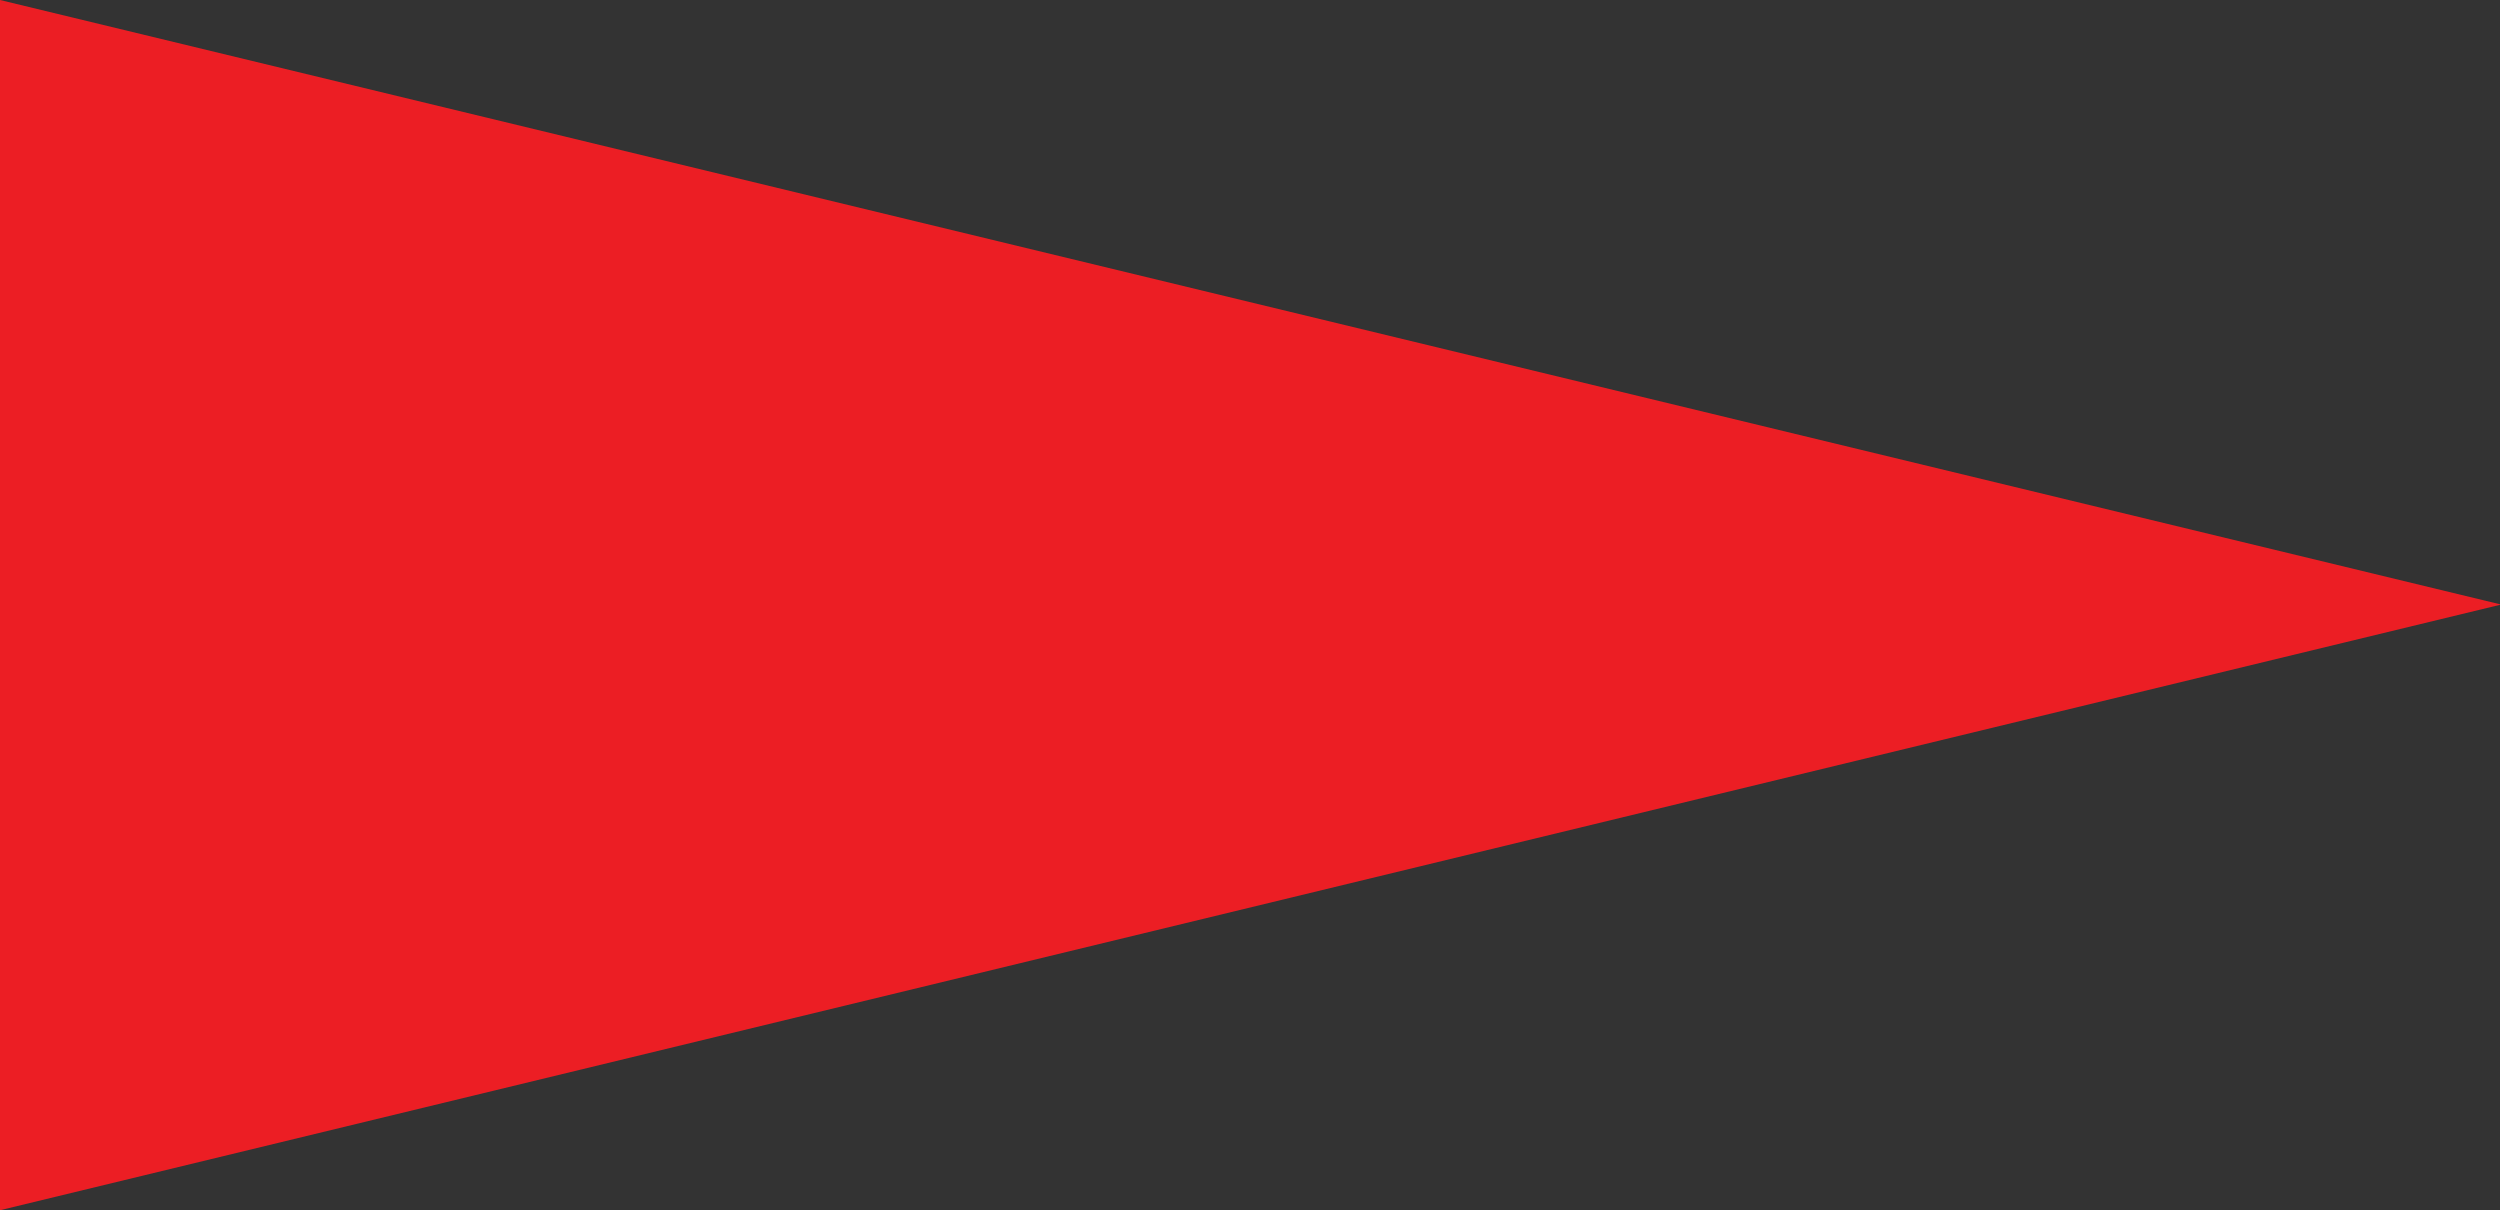 <?xml version="1.0" encoding="utf-8"?>
<!-- Generator: Adobe Illustrator 19.0.0, SVG Export Plug-In . SVG Version: 6.00 Build 0)  -->
<svg version="1.1" id="Layer_1" xmlns="http://www.w3.org/2000/svg" xmlns:xlink="http://www.w3.org/1999/xlink" x="0px" y="0px"
	 viewBox="-369 167.4 220 106.5" style="enable-background:new -369 167.4 220 106.5;" xml:space="preserve">
<rect x="-369" y="167.4" width="220" height="106.5" fill="#333333" stroke="none"/>
<style type="text/css">
	.st0{fill:#43544B;}
	.st1{fill:#00A551;}
	.st2{fill:#FFFFFF;}
	.st3{fill:#EC1E24;}
</style>
<rect x="-709" y="356" class="st0" width="216" height="192.2"/>
<path id="XMLID_110_" class="st1" d="M-546.5,510.1c-3.2,1.9-6.5,3.5-10,4.6c-5,1.6-10.7,2.5-17,2.5c-33,0-49.7-17.5-49.7-51.9
	c0-12.2,2.3-22.7,7-31.4c4.7-8.7,11-15.4,19-19.8c7.8-4.4,16.7-6.6,26.4-6.6c4.2,0,8.5,0.4,12.7,1.3c2.2,0.5,4.2,1,6.2,1.7v-42.6
	h20.4c-6.4-7.3-15.7-11.9-26-11.9h-117c-19.1,0-34.5,15.4-34.5,34.4v123.4c0,19,15.4,34.4,34.4,34.4h117c18.6,0,33.7-14.7,34.4-33.1
	h-21.9L-546.5,510.1z"/>
<g id="XMLID_113_">
	<path class="st2" d="M-743.5,694.8c-30.7,0-46.3-16.4-46.3-48.6c0-11.6,2.2-21.6,6.6-29.8c4.4-8.2,10.3-14.4,17.6-18.4
		c7.3-4.1,15.6-6.1,24.8-6.1c4.1,0,8.1,0.4,12,1.3c3.8,0.7,7.2,1.9,10.2,3.5v-44.3h45v140.5h-38.8l-2.1-7.1c-4,3-8.4,5.3-13,6.8
		C-732.1,694-737.5,694.8-743.5,694.8z M-730.5,624.1c-4.7,0-8.1,1.9-10.3,5.6c-2.1,3.7-3.2,9.3-3.2,16.6c0,4.9,0.5,8.4,1.4,10.5
		c1,2.3,2.4,3.8,4.2,4.6c1.9,0.8,4.6,1.1,7.8,1.1c4.6,0,8.5-1.5,12-4.5l0.1-0.1v-29.7C-721.7,625.5-725.7,624.1-730.5,624.1z"/>
	<path class="st0" d="M-677.1,555.8v133.5h-32.7l-2.8-9.4l-4,3c-3.7,2.8-7.7,4.9-12,6.3c-4.3,1.4-9.3,2.1-14.9,2.1
		c-28.8,0-42.8-14.8-42.8-45.1c0-11,2.1-20.5,6.2-28.1c4-7.5,9.5-13.3,16.2-17c6.8-3.8,14.6-5.7,23.1-5.7c3.8,0,7.6,0.4,11.3,1.2
		c3.6,0.7,6.8,1.8,9.4,3.2l5,2.6v-46.6L-677.1,555.8 M-730.6,666c5.4,0,10.2-1.8,14.3-5.4l1.2-1h0.1v-33l-1.2-1
		c-3.8-3.3-8.6-5-14.3-5c-5.9,0-10.5,2.5-13.3,7.3c-2.5,4.3-3.7,10.4-3.7,18.4c0,5.3,0.5,9.2,1.7,11.9c1.3,3.1,3.4,5.3,6.1,6.4
		C-737.4,665.5-734.4,666-730.6,666 M-670.1,548.8h-7h-38h-7v7v35.5c-1.9-0.6-3.9-1.2-6-1.6c-4.1-0.9-8.4-1.3-12.7-1.3
		c-9.8,0-18.7,2.2-26.5,6.6c-7.9,4.4-14.3,11-19,19.8c-4.7,8.6-7,19.2-7,31.4c0,16.9,4.2,30,12.5,38.7c8.4,8.9,21,13.4,37.3,13.4
		c6.3,0,12.1-0.8,17.1-2.4c3.5-1.1,6.8-2.7,9.9-4.6l0,0l1.5,5h5.2h32.7h7v-7V555.8V548.8L-670.1,548.8z M-737.1,658.1
		c-0.9-0.4-1.7-1.3-2.2-2.6v-0.1v-0.1c-0.5-1.1-1.1-3.6-1.1-9.1c0-6.7,0.9-11.7,2.8-14.9c1-1.6,2.7-3.8,7.2-3.8
		c3.4,0,6.2,0.8,8.5,2.4v26.3c-2.5,1.9-5.4,2.8-8.6,2.8C-734,659-736,658.5-737.1,658.1L-737.1,658.1z"/>
</g>
<path id="XMLID_120_" class="st2" d="M-610.8,603.8l-4.4,2.6l-1.4-9h-37.1v91.8h37.9v-60.7l2.1-0.9c4-1.6,9.3-3,16.1-4.1
	c5.3-0.9,10.4-1.5,15.1-1.8v-26.2c-4.6,0.4-9.3,1.2-13.9,2.5C-602.2,599.6-607.1,601.6-610.8,603.8z"/>
<path id="XMLID_123_" class="st2" d="M-494.9,604.9c-8.8-6.3-21.3-9.5-37.1-9.5c-7.5,0-15.3,0.6-23,1.9c-6.6,1.1-12.2,2.5-16.7,4.2
	v18.3c4.2-1.1,8.6-2,13.1-2.7c6.1-0.9,12-1.4,17.6-1.4c15.4,0,23.2,4,23.2,12v4.9h-27.4c-13.3,0-23.2,2.6-29.6,7.8
	c-6.2,5-9.2,12.3-9.2,22.1s2.8,16.9,8.5,21.6l0,0c5.9,4.8,13.5,7.2,22.8,7.2c13.5,0,23.8-2.9,30.7-8.8l4.2-3.6l2.6,10.3h33v-56.3
	C-482.2,620.2-486.3,611-494.9,604.9z M-517.7,664.6l-0.9,1c-4.5,4.9-10.5,7.3-17.7,7.3c-12.1,0-13.4-8.2-13.4-11.8
	c0-5.2,2.2-8,4.1-9.3c2.4-1.8,5.8-2.6,10.4-2.6h17.6v15.4H-517.7z"/>
<path id="XMLID_133_" class="st2" d="M-363.5,697.6c0-8.1-2.5-14-7.6-18.1c-5.3-4.2-12.9-6.3-22.4-6.3h-20c-2.6,0-4.5-0.3-6-0.9
	c-2.4-0.9-3.7-3-3.7-5.7c0-4.7,4.2-7.5,12.5-8.2h0.3h0.3c8.6,0.5,10.6,0.6,11,0.6c11.4,0,19.7-2.5,24.9-7.6
	c5.2-5.1,7.7-12.2,7.7-21.7c0-2.7-0.6-5-2-7.1l-3.3-5.3h13.7c0.4-1.5,0.9-3,1.4-4.4l0.5-15.6H-393c-2.1-0.4-5.4-0.8-9.9-1.3
	c-4.4-0.5-8.3-0.7-11.5-0.7c-16.1,0-28.6,2.9-36.9,8.6c-8,5.5-11.9,13.7-11.9,25.3c0,6.1,1.1,11.2,3.4,14.9c2.2,3.7,5.9,6.9,11,9.5
	l7.4,3.8l-7.9,2.6c-4.5,1.5-7.9,3.6-10.1,6.4c-2.2,2.7-3.3,5.9-3.3,9.7c0,3.9,0,15.9,29.9,15.9h24.8c3.9,0,6.5,0.2,8.3,0.8
	c2.8,0.8,4.5,3,4.5,5.8c0,5.7-6.9,7.8-25.3,7.8c-7.3,0-15.2-0.5-23.4-1.4c-6.2-0.7-11.6-1.6-16.3-2.9v19.7c4.2,1.2,9.8,2.2,16.9,2.8
	c8.6,0.8,17.2,1.2,25.5,1.2c18.9,0,32.9-2.6,41.9-7.9C-367.6,713-363.5,706.4-363.5,697.6z M-430.7,627.3c0-4.9,1.4-8.7,4.3-11.1
	c2.8-2.4,6.8-3.5,12.5-3.5c5.6,0,9.7,1.1,12.3,3.4c2.8,2.4,4.2,6.2,4.2,11.2c0,5.1-1.4,8.8-4,11.1c-2.5,2.2-6.6,3.2-12.5,3.2
	c-5.8,0-9.9-1.1-12.6-3.4C-429.3,635.7-430.7,632-430.7,627.3z"/>
<path id="XMLID_139_" class="st2" d="M-253.2,697.6c0-8.1-2.5-14-7.6-18.1c-5.3-4.2-12.9-6.3-22.4-6.3h-20c-2.6,0-4.5-0.3-6-0.9
	c-2.4-0.9-3.7-3-3.7-5.7c0-4.7,4.2-7.5,12.5-8.2h0.3h0.3c8.6,0.5,10.6,0.6,11,0.6c11.4,0,19.7-2.5,24.9-7.6
	c5.2-5.1,7.7-12.2,7.7-21.7c0-2.7-0.6-5-2-7.1l-3.3-5.3h14v-20l-35.1-0.1c-2.1-0.4-5.4-0.8-9.9-1.3c-4.4-0.5-8.3-0.7-11.5-0.7
	c-16.1,0-28.6,2.9-36.9,8.6c-8,5.5-11.9,13.7-11.9,25.3c0,6.1,1.1,11.2,3.4,14.9c2.2,3.7,5.9,6.9,11,9.5l7.4,3.8l-7.9,2.6
	c-4.5,1.5-7.9,3.6-10.1,6.4c-2.2,2.7-3.3,5.9-3.3,9.7c0,3.9,0,15.9,29.9,15.9h24.8c3.9,0,6.5,0.2,8.3,0.8c2.8,0.8,4.5,3,4.5,5.8
	c0,5.7-6.9,7.8-25.3,7.8c-7.3,0-15.2-0.5-23.4-1.4c-6.2-0.7-11.6-1.6-16.3-2.9v19.7c4.2,1.2,9.8,2.2,16.9,2.8
	c8.6,0.8,17.2,1.2,25.5,1.2c18.9,0,32.9-2.6,41.9-7.9C-257.3,713-253.2,706.4-253.2,697.6z M-320.4,627.3c0-4.9,1.4-8.7,4.3-11.1
	c2.8-2.4,6.8-3.5,12.5-3.5c5.6,0,9.7,1.1,12.3,3.4c2.8,2.4,4.2,6.2,4.2,11.2c0,5.1-1.4,8.8-4,11.1c-2.5,2.2-6.6,3.2-12.5,3.2
	c-5.8,0-9.9-1.1-12.6-3.4C-319,635.7-320.4,632-320.4,627.3z"/>
<path id="XMLID_143_" class="st2" d="M-197.8,603.8l-4.4,2.6l-1.4-9h-37.1v91.8h37.9v-60.7l2.1-0.9c4-1.6,9.3-3,16-4.1
	c5.3-0.9,10.4-1.5,15.1-1.8v-26.2c-4.6,0.4-9.3,1.2-13.9,2.5C-189.2,599.6-194,601.6-197.8,603.8z"/>
<path id="XMLID_1_" class="st1" d="M-779.5,955.1c-3.2,1.9-6.5,3.5-10,4.6c-5,1.6-10.7,2.5-17,2.5c-33,0-49.7-17.5-49.7-51.9
	c0-12.2,2.3-22.7,7-31.4s11-15.4,19-19.8c7.8-4.4,16.7-6.6,26.4-6.6c4.2,0,8.5,0.4,12.7,1.3c2.2,0.5,4.2,1,6.2,1.7v-42.6h20.4
	c-6.4-7.3-15.7-11.9-26-11.9h-117c-19.1,0-34.5,15.4-34.5,34.4v123.4c0,19,15.4,34.4,34.4,34.4h117c18.6,0,33.7-14.7,34.4-33.1
	h-21.9L-779.5,955.1z"/>
<path class="st1" d="M-502.5,993.2h-116.6c-19.1,0-34.6-15.5-34.6-34.6v-123c0-19.1,15.5-34.6,34.6-34.6h116.6
	c19.1,0,34.6,15.5,34.6,34.6v123C-467.9,977.7-483.4,993.2-502.5,993.2z"/>
<g id="XMLID_2_">
	<path class="st2" d="M-572.6,965.3c-30.7,0-46.3-16.4-46.3-48.6c0-11.6,2.2-21.6,6.6-29.8c4.4-8.2,10.3-14.4,17.6-18.4
		c7.3-4.1,15.6-6.1,24.8-6.1c4.1,0,8.1,0.4,12,1.3c3.8,0.7,7.2,1.9,10.2,3.5v-44.3h45v140.5h-38.8l-2.1-7.1c-4,3-8.4,5.3-13,6.8
		C-561.2,964.6-566.6,965.3-572.6,965.3z M-559.6,894.7c-4.7,0-8.1,1.9-10.3,5.6c-2.1,3.7-3.2,9.3-3.2,16.6c0,4.9,0.5,8.4,1.4,10.5
		c1,2.3,2.4,3.8,4.2,4.6c1.9,0.8,4.6,1.1,7.8,1.1c4.6,0,8.5-1.5,12-4.5l0.1-0.1v-29.6C-550.8,896-554.8,894.7-559.6,894.7z"/>
	<path class="st0" d="M-506.2,826.3v133.5h-32.7l-2.8-9.4l-4,3c-3.7,2.8-7.7,4.9-12,6.3c-4.3,1.4-9.3,2.1-14.9,2.1
		c-28.8,0-42.8-14.8-42.8-45.1c0-11,2.1-20.5,6.2-28.1c4-7.5,9.5-13.3,16.2-17c6.8-3.8,14.6-5.7,23.1-5.7c3.8,0,7.6,0.4,11.3,1.2
		c3.6,0.7,6.8,1.8,9.4,3.2l5,2.6v-46.6H-506.2 M-559.7,936.5c5.4,0,10.2-1.8,14.3-5.4l1.2-1h0.1v-33l-1.2-1c-3.8-3.3-8.6-5-14.3-5
		c-5.9,0-10.5,2.5-13.3,7.3c-2.5,4.3-3.7,10.4-3.7,18.4c0,5.3,0.5,9.2,1.7,11.9c1.3,3.1,3.4,5.3,6.1,6.4
		C-566.5,936-563.5,936.5-559.7,936.5 M-499.2,819.3h-7h-38h-7v7v35.5c-1.9-0.6-3.9-1.2-6-1.6c-4.1-0.9-8.4-1.3-12.7-1.3
		c-9.8,0-18.7,2.2-26.5,6.6c-7.9,4.4-14.3,11-19,19.8c-4.7,8.6-7,19.2-7,31.4c0,16.9,4.2,30,12.5,38.7c8.4,8.9,21,13.4,37.3,13.4
		c6.3,0,12.1-0.8,17.1-2.4c3.5-1.1,6.8-2.7,9.9-4.6l0,0l1.5,5h5.2h32.7h7v-7V826.3V819.3L-499.2,819.3z M-566.2,928.7
		c-0.9-0.4-1.7-1.3-2.2-2.6V926v-0.1c-0.5-1.1-1.1-3.6-1.1-9.1c0-6.7,0.9-11.7,2.8-14.9c1-1.6,2.7-3.8,7.2-3.8
		c3.4,0,6.2,0.8,8.5,2.4v26.3c-2.5,1.9-5.4,2.8-8.6,2.8C-563.1,929.5-565.1,929.1-566.2,928.7L-566.2,928.7z"/>
</g>
<rect x="-569.7" y="898.1" class="st0" width="20.1" height="31.9"/>
<g>
	<path class="st2" d="M-1067.8,287.2h83.8v47.7h-83.8v93h-52v-93h-84.2v-47.7h84.2v-87h52V287.2z"/>
</g>
<polygon id="XMLID_72_" class="st3" points="-148.9,220.6 -369,167.4 -369,273.9 "/>
</svg>
